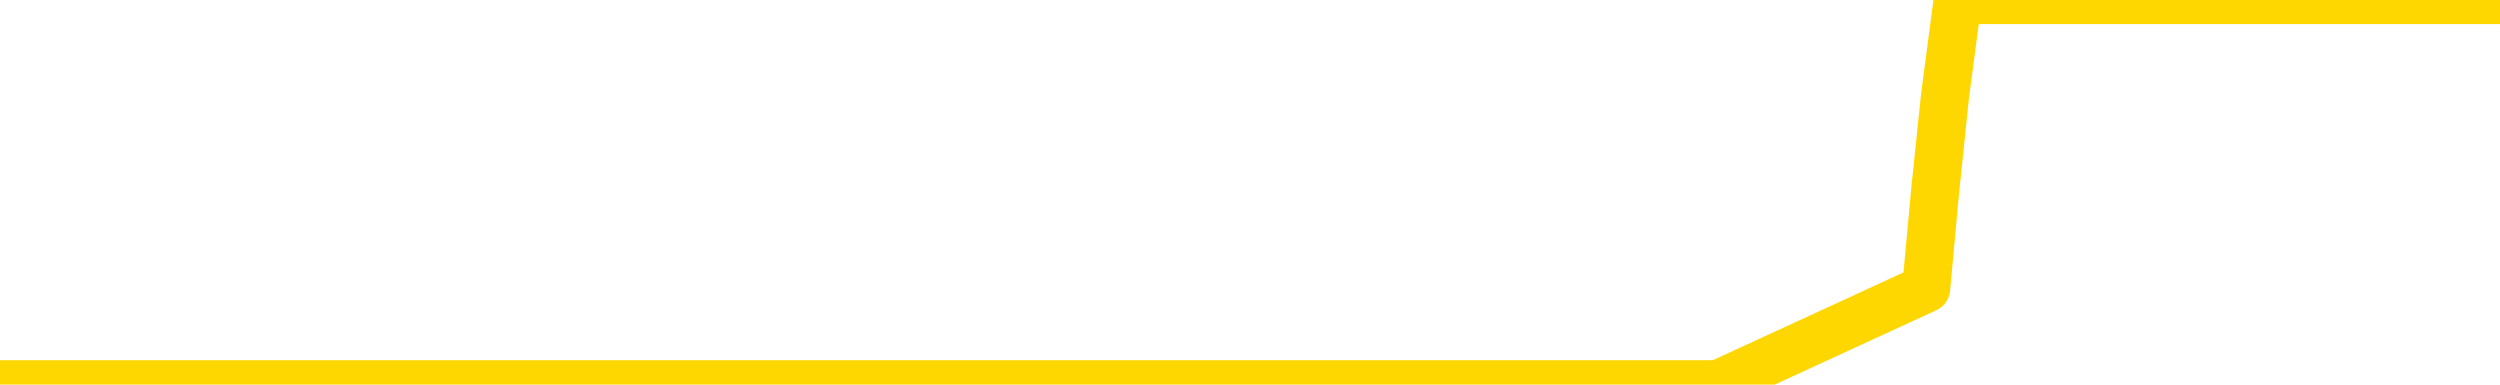 <svg xmlns="http://www.w3.org/2000/svg" version="1.1" viewBox="0 0 6500 1000">
	<path fill="none" stroke="gold" stroke-width="125" stroke-linecap="round" stroke-linejoin="round" d="M0 1015  L-1297946 1015 L-1297762 1015 L-1297272 1015 L-1296978 1015 L-1296667 1015 L-1296432 1015 L-1296379 1015 L-1296320 1015 L-1296166 1015 L-1296126 1015 L-1295993 1015 L-1295701 1015 L-1295160 1015 L-1294550 1015 L-1294502 1015 L-1293862 1015 L-1293829 1015 L-1293303 1015 L-1293170 1015 L-1292780 1015 L-1292452 1015 L-1292335 1015 L-1292124 1015 L-1291407 1015 L-1290837 1015 L-1290730 1015 L-1290555 1015 L-1290334 1015 L-1289932 1015 L-1289906 1015 L-1288978 1015 L-1288891 1015 L-1288809 1015 L-1288739 1015 L-1288441 1015 L-1288289 1015 L-1286399 1015 L-1286298 1015 L-1286036 1015 L-1285742 1015 L-1285601 1015 L-1285352 1015 L-1285317 1015 L-1285158 1015 L-1284695 1015 L-1284442 1015 L-1284229 1015 L-1283978 1015 L-1283629 1015 L-1282702 1015 L-1282608 1015 L-1282197 1015 L-1281027 1015 L-1279838 1015 L-1279745 1015 L-1279718 1015 L-1279452 1015 L-1279153 1015 L-1279024 1015 L-1278987 1015 L-1278172 1015 L-1277788 1015 L-1276728 1015 L-1276666 1015 L-1276401 1015 L-1275930 1015 L-1275737 1015 L-1275474 1015 L-1275137 1015 L-1275001 1015 L-1274546 1015 L-1273803 1015 L-1273785 1015 L-1273620 1015 L-1273552 1015 L-1273036 1015 L-1272007 1015 L-1271811 1015 L-1271322 1015 L-1270960 1015 L-1270552 1015 L-1270166 1015 L-1268462 1015 L-1268364 1015 L-1268293 1015 L-1268231 1015 L-1268047 1015 L-1267710 1015 L-1267070 1015 L-1266993 1015 L-1266932 1015 L-1266745 1015 L-1266665 1015 L-1266488 1015 L-1266469 1015 L-1266239 1015 L-1265851 1015 L-1264963 1015 L-1264923 1015 L-1264835 1015 L-1264808 1015 L-1263800 1015 L-1263650 1015 L-1263626 1015 L-1263493 1015 L-1263453 1015 L-1262195 1015 L-1262137 1015 L-1261597 1015 L-1261545 1015 L-1261498 1015 L-1261103 1015 L-1260963 1015 L-1260763 1015 L-1260617 1015 L-1260452 1015 L-1260176 1015 L-1259817 1015 L-1259264 1015 L-1258619 1015 L-1258361 1015 L-1258207 1015 L-1257806 1015 L-1257766 1015 L-1257645 1015 L-1257583 1015 L-1257569 1015 L-1257476 1015 L-1257183 1015 L-1257031 1015 L-1256701 1015 L-1256623 1015 L-1256547 1015 L-1256320 1015 L-1256254 1015 L-1256026 1015 L-1255974 1015 L-1255809 1015 L-1254803 1015 L-1254620 1015 L-1254069 1015 L-1253676 1015 L-1253278 1015 L-1252428 1015 L-1252350 1015 L-1251771 1015 L-1251330 1015 L-1251089 1015 L-1250931 1015 L-1250531 1015 L-1250510 1015 L-1250065 1015 L-1249660 1015 L-1249524 1015 L-1249349 1015 L-1249212 1015 L-1248962 1015 L-1247962 1015 L-1247880 1015 L-1247745 1015 L-1247706 1015 L-1246816 1015 L-1246600 1015 L-1246157 1015 L-1246040 1015 L-1245983 1015 L-1245307 1015 L-1245206 1015 L-1245178 1015 L-1243836 1015 L-1243430 1015 L-1243391 1015 L-1242462 1015 L-1242364 1015 L-1242231 1015 L-1241827 1015 L-1241801 1015 L-1241708 1015 L-1241492 1015 L-1241080 1015 L-1239927 1015 L-1239635 1015 L-1239607 1015 L-1238998 1015 L-1238748 1015 L-1238729 1015 L-1237799 1015 L-1237748 1015 L-1237625 1015 L-1237608 1015 L-1237452 1015 L-1237277 1015 L-1237140 1015 L-1237084 1015 L-1236976 1015 L-1236891 1015 L-1236657 1015 L-1236582 1015 L-1236274 1015 L-1236156 1015 L-1235986 1015 L-1235895 1015 L-1235792 1015 L-1235769 1015 L-1235692 1015 L-1235594 1015 L-1235227 1015 L-1235123 1015 L-1234619 1015 L-1234167 1015 L-1234129 1015 L-1234105 1015 L-1234064 1015 L-1233936 1015 L-1233835 1015 L-1233393 1015 L-1233111 1015 L-1232519 1015 L-1232388 1015 L-1232114 1015 L-1231961 1015 L-1231808 1014 L-1231723 1014 L-1231645 1014 L-1231459 1014 L-1231409 1014 L-1231381 1014 L-1231302 1014 L-1231278 1014 L-1230995 1014 L-1230391 1014 L-1229396 1014 L-1229098 1014 L-1228364 1014 L-1228119 1014 L-1228030 1014 L-1227452 1014 L-1226754 1014 L-1226002 1014 L-1225683 1014 L-1225300 1014 L-1225223 1014 L-1224589 1014 L-1224403 1014 L-1224315 1014 L-1224186 1014 L-1223873 1014 L-1223824 1014 L-1223682 1014 L-1223660 1014 L-1222692 1014 L-1222147 1014 L-1221669 1014 L-1221608 1014 L-1221284 1014 L-1221263 1014 L-1221200 1014 L-1220990 1014 L-1220913 1014 L-1220859 1014 L-1220836 1014 L-1220797 1014 L-1220781 1014 L-1220024 1014 L-1220007 1014 L-1219208 1014 L-1219055 1014 L-1218150 1014 L-1217644 1014 L-1217415 1014 L-1217373 1014 L-1217258 1014 L-1217082 1014 L-1216327 1014 L-1216192 1014 L-1216028 1014 L-1215710 1014 L-1215534 1014 L-1214512 1014 L-1214489 1014 L-1214238 1014 L-1214025 1014 L-1213391 1014 L-1213153 1014 L-1213120 1014 L-1212942 1014 L-1212862 1014 L-1212772 1014 L-1212708 1014 L-1212267 1014 L-1212244 1014 L-1211703 1014 L-1211447 1014 L-1210952 1014 L-1210075 1014 L-1210038 1014 L-1209986 1014 L-1209945 1014 L-1209827 1014 L-1209551 1014 L-1209344 1014 L-1209147 1014 L-1209123 1014 L-1209073 1014 L-1209034 1014 L-1208956 1014 L-1208359 1014 L-1208298 1014 L-1208195 1014 L-1208041 1014 L-1207409 1014 L-1206728 1014 L-1206425 1014 L-1206079 1014 L-1205881 1014 L-1205833 1014 L-1205512 1014 L-1204885 1014 L-1204738 1014 L-1204702 1014 L-1204644 1014 L-1204567 1014 L-1204326 1014 L-1204238 1014 L-1204144 1014 L-1203850 1014 L-1203716 1014 L-1203655 1014 L-1203618 1014 L-1203346 1014 L-1202340 1014 L-1202165 1014 L-1202114 1014 L-1201821 1014 L-1201629 1014 L-1201296 1014 L-1200789 1014 L-1200227 1014 L-1200212 1014 L-1200196 1014 L-1200095 1014 L-1199981 1014 L-1199941 1014 L-1199904 1014 L-1199838 1014 L-1199810 1014 L-1199671 1014 L-1199378 1014 L-1199328 1014 L-1199223 1014 L-1198959 1014 L-1198494 1014 L-1198349 1014 L-1198295 1014 L-1198237 1014 L-1198047 1014 L-1197681 1014 L-1197467 1014 L-1197272 1014 L-1197214 1014 L-1197155 1014 L-1197001 1014 L-1196732 1014 L-1196302 1014 L-1196286 1014 L-1196209 1014 L-1196145 1014 L-1196016 1014 L-1195992 1014 L-1195708 1014 L-1195660 1014 L-1195606 1014 L-1195143 1014 L-1195105 1014 L-1195064 1014 L-1194874 1014 L-1194393 1014 L-1193906 1014 L-1193890 1014 L-1193852 1014 L-1193595 1014 L-1193518 1014 L-1193288 1014 L-1193272 1014 L-1192978 1014 L-1192535 1014 L-1192088 1014 L-1191584 1014 L-1191430 1014 L-1191143 1014 L-1191103 1014 L-1190772 1014 L-1190550 1014 L-1190033 1014 L-1189957 1014 L-1189710 1014 L-1189515 1014 L-1189455 1014 L-1188679 1014 L-1188605 1014 L-1188374 1014 L-1188358 1014 L-1188296 1014 L-1188100 1014 L-1187636 1014 L-1187613 1014 L-1187483 1014 L-1186182 1014 L-1186166 1014 L-1186088 1014 L-1185995 1014 L-1185778 1014 L-1185625 1014 L-1185447 1014 L-1185393 1014 L-1185106 1014 L-1185066 1014 L-1184697 1014 L-1184257 1014 L-1184074 1014 L-1183752 1014 L-1183457 1014 L-1183011 1014 L-1182940 1014 L-1182477 1014 L-1182039 1014 L-1181857 1014 L-1180403 1014 L-1180271 1014 L-1179814 1014 L-1179588 1014 L-1179202 1014 L-1178685 1014 L-1177731 1014 L-1176937 1013 L-1176262 1013 L-1175837 1013 L-1175526 1013 L-1175296 1013 L-1174612 1013 L-1174599 1013 L-1174389 1013 L-1174367 1013 L-1174193 1013 L-1173243 1013 L-1172975 1013 L-1172160 1013 L-1171849 1013 L-1171812 1013 L-1171754 1013 L-1171138 1013 L-1170500 1013 L-1168874 1013 L-1168200 1013 L-1167558 1013 L-1167480 1013 L-1167424 1013 L-1167388 1013 L-1167360 1013 L-1167248 1013 L-1167230 1013 L-1167207 1013 L-1167054 1013 L-1167000 1013 L-1166922 1013 L-1166803 1013 L-1166705 1013 L-1166588 1013 L-1166318 1013 L-1166049 1013 L-1166031 1013 L-1165831 1013 L-1165685 1013 L-1165458 1013 L-1165324 1013 L-1165015 1013 L-1164955 1013 L-1164602 1013 L-1164253 1013 L-1164152 1013 L-1164088 1013 L-1164028 1013 L-1163644 1013 L-1163263 1013 L-1163159 1013 L-1162898 1013 L-1162627 1013 L-1162468 1013 L-1162435 1013 L-1162374 1013 L-1162232 1013 L-1162048 1013 L-1162004 1013 L-1161716 1013 L-1161700 1013 L-1161466 1013 L-1161405 1013 L-1161367 1013 L-1160787 1013 L-1160654 1013 L-1160630 1013 L-1160612 1013 L-1160595 1013 L-1160578 1013 L-1160554 1013 L-1160538 1013 L-1160517 1013 L-1160500 1013 L-1160477 1013 L-1160460 1013 L-1160438 1013 L-1160422 1013 L-1160373 1013 L-1160301 1013 L-1160266 1013 L-1160242 1013 L-1160206 1013 L-1160165 1013 L-1160128 1013 L-1160112 1013 L-1160088 1013 L-1160051 1013 L-1160034 1013 L-1160011 1013 L-1159993 1013 L-1159975 1013 L-1159959 1013 L-1159930 1013 L-1159904 1013 L-1159858 1013 L-1159842 1013 L-1159800 1013 L-1159752 1013 L-1159681 1013 L-1159666 1013 L-1159650 1013 L-1159588 1013 L-1159548 1013 L-1159509 1012 L-1159343 1012 L-1159278 1012 L-1159262 1012 L-1159218 1012 L-1159159 1012 L-1158947 1012 L-1158913 1012 L-1158871 1012 L-1158793 1012 L-1158256 1012 L-1158177 1012 L-1158073 1012 L-1157984 1012 L-1157808 1012 L-1157458 1012 L-1157302 1012 L-1156864 1012 L-1156707 1012 L-1156577 1012 L-1155874 1012 L-1155672 1012 L-1154712 1012 L-1154229 1012 L-1154130 1012 L-1154038 1012 L-1153793 1012 L-1153720 1012 L-1153277 1012 L-1153181 1012 L-1153166 1012 L-1153150 1012 L-1153125 1012 L-1152659 1012 L-1152442 1012 L-1152303 1012 L-1152009 1012 L-1151920 1012 L-1151879 1012 L-1151849 1012 L-1151677 1012 L-1151618 1012 L-1151541 1012 L-1151461 1012 L-1151391 1012 L-1151082 1012 L-1150997 1012 L-1150783 1012 L-1150748 1012 L-1150064 1012 L-1149966 1012 L-1149760 1012 L-1149714 1012 L-1149436 1012 L-1149373 1012 L-1149356 1012 L-1149278 1012 L-1148970 1012 L-1148946 1012 L-1148892 1012 L-1148869 1012 L-1148747 1012 L-1148611 1012 L-1148367 1012 L-1148241 1012 L-1147594 1012 L-1147578 1012 L-1147554 1012 L-1147373 1012 L-1147297 1012 L-1147205 1012 L-1146778 1012 L-1146362 1012 L-1145969 1012 L-1145890 1012 L-1145871 1012 L-1145508 1012 L-1145271 1012 L-1145043 1012 L-1144730 1012 L-1144652 1012 L-1144571 1012 L-1144393 1012 L-1144378 1012 L-1144112 1012 L-1144032 1012 L-1143802 1012 L-1143576 1012 L-1143260 1012 L-1143085 1012 L-1142724 1012 L-1142332 1012 L-1142263 1012 L-1142199 1012 L-1142059 1012 L-1142007 1012 L-1141905 1012 L-1141404 1012 L-1141206 1012 L-1140960 1012 L-1140774 1012 L-1140475 1012 L-1140398 1012 L-1140232 1012 L-1139348 1012 L-1139319 1012 L-1139196 1012 L-1138618 1012 L-1138540 1012 L-1137826 1012 L-1137514 1012 L-1137301 1012 L-1137285 1012 L-1136898 1012 L-1136373 1012 L-1135927 1012 L-1135597 1012 L-1135445 1012 L-1135119 1012 L-1134940 1012 L-1134859 1012 L-1134652 1012 L-1134477 1012 L-1133548 1012 L-1132659 1012 L-1132620 1012 L-1132392 1012 L-1132012 1012 L-1131225 1012 L-1130991 1012 L-1130915 1012 L-1130557 1012 L-1129986 1012 L-1129719 1012 L-1129332 1012 L-1129228 1012 L-1129058 1012 L-1128440 1012 L-1128229 1012 L-1127921 1012 L-1127868 1012 L-1127740 1012 L-1127687 1012 L-1127568 1012 L-1127232 1012 L-1126272 1012 L-1126141 1012 L-1125939 1012 L-1125308 1012 L-1124997 1012 L-1124583 1012 L-1124555 1012 L-1124410 1012 L-1123990 1012 L-1122657 1012 L-1122610 1012 L-1122482 1012 L-1122465 1012 L-1121887 1012 L-1121682 1012 L-1121652 1012 L-1121611 1012 L-1121554 1012 L-1121516 1012 L-1121438 1012 L-1121295 1012 L-1120841 1012 L-1120722 1012 L-1120437 1012 L-1120064 1012 L-1119968 1012 L-1119641 1012 L-1119287 1012 L-1119117 1012 L-1119070 1012 L-1118961 1012 L-1118872 1012 L-1118844 1012 L-1118767 1012 L-1118464 1012 L-1118430 1012 L-1118358 1012 L-1117991 1012 L-1117655 1012 L-1117574 1012 L-1117354 1012 L-1117183 1012 L-1117155 1012 L-1116658 1012 L-1116109 1012 L-1115228 1012 L-1115130 1012 L-1115053 1012 L-1114779 1012 L-1114531 1012 L-1114457 1012 L-1114396 1012 L-1114277 1012 L-1114234 1012 L-1114125 1012 L-1114048 1012 L-1113347 1012 L-1113102 1012 L-1113062 1011 L-1112906 1011 L-1112306 1011 L-1112079 1011 L-1111987 1011 L-1111512 1011 L-1110915 1011 L-1110395 1011 L-1110374 1011 L-1110229 1011 L-1109909 1011 L-1109367 1011 L-1109135 1011 L-1108964 1011 L-1108478 1011 L-1108250 1011 L-1108165 1011 L-1107819 1011 L-1107493 1011 L-1106970 1011 L-1106643 1011 L-1106042 1011 L-1105845 1011 L-1105793 1011 L-1105752 1011 L-1105471 1011 L-1104786 1011 L-1104476 1011 L-1104451 1011 L-1104260 1011 L-1104037 1011 L-1103951 1011 L-1103288 1011 L-1103263 1011 L-1103042 1011 L-1102712 1011 L-1102360 1011 L-1102155 1011 L-1101922 1011 L-1101664 1011 L-1101475 1011 L-1101428 1011 L-1101201 1011 L-1101166 1011 L-1101010 1011 L-1100795 1011 L-1100622 1011 L-1100531 1011 L-1100253 1011 L-1100010 1011 L-1099694 1011 L-1099268 1011 L-1099231 1011 L-1098747 1011 L-1098514 1011 L-1098302 1011 L-1098076 1011 L-1097526 1011 L-1097279 1011 L-1096445 1011 L-1096389 1011 L-1096367 1011 L-1096210 1011 L-1095748 1011 L-1095707 1011 L-1095367 1011 L-1095234 1011 L-1095011 1011 L-1094439 1011 L-1093967 1011 L-1093773 1011 L-1093580 1011 L-1093390 1011 L-1093289 1011 L-1092920 1011 L-1092874 1011 L-1092793 1011 L-1091499 1011 L-1091451 1011 L-1091183 1011 L-1091037 1011 L-1090486 1011 L-1090370 1011 L-1090288 1011 L-1089929 1011 L-1089705 1011 L-1089424 1011 L-1089095 1011 L-1088587 1011 L-1088474 1011 L-1088395 1011 L-1088231 1011 L-1087937 1011 L-1087468 1011 L-1087271 1011 L-1087221 1011 L-1086571 1011 L-1086449 1011 L-1085995 1011 L-1085959 1011 L-1085491 1011 L-1085380 1011 L-1085364 1011 L-1085148 1011 L-1084967 1011 L-1084436 1011 L-1083406 1011 L-1083206 1011 L-1082748 1011 L-1081800 1011 L-1081701 1011 L-1081347 1011 L-1081287 1011 L-1081272 1011 L-1081237 1011 L-1080867 1011 L-1080747 1011 L-1080505 1011 L-1080342 1011 L-1080154 1011 L-1080033 1011 L-1078963 1011 L-1078105 1011 L-1077892 1011 L-1077795 1011 L-1077621 1011 L-1077288 1011 L-1077216 1011 L-1077158 1011 L-1076983 1011 L-1076594 1011 L-1076359 1011 L-1076248 1011 L-1076131 1011 L-1075150 1011 L-1075124 1011 L-1074530 1011 L-1074497 1011 L-1074349 1011 L-1074064 1011 L-1073153 1011 L-1072206 1011 L-1072053 1011 L-1071951 1011 L-1071819 1011 L-1071676 1011 L-1071650 1011 L-1071536 1011 L-1071317 1011 L-1070636 1011 L-1070506 1011 L-1070203 1011 L-1069963 1011 L-1069631 1011 L-1068992 1011 L-1068650 1011 L-1068588 1011 L-1068432 1011 L-1067510 1011 L-1067040 1011 L-1066997 1011 L-1066984 1011 L-1066942 1011 L-1066920 1011 L-1066893 1011 L-1066750 1011 L-1066327 1011 L-1065992 1011 L-1065801 1011 L-1065372 1011 L-1065184 1011 L-1064795 1011 L-1064261 1011 L-1063888 1011 L-1063867 1011 L-1063617 1011 L-1063499 1011 L-1063423 1011 L-1063287 1011 L-1063247 1011 L-1063168 1011 L-1062773 1011 L-1062277 1011 L-1062165 1011 L-1061992 1011 L-1061684 1011 L-1061237 1011 L-1060914 1011 L-1060771 1011 L-1060344 1011 L-1060191 1011 L-1060136 1011 L-1059322 1011 L-1059302 1011 L-1058930 1011 L-1058873 1011 L-1057744 1011 L-1057677 1011 L-1057118 1011 L-1056923 1011 L-1056787 1011 L-1056554 1011 L-1056207 1011 L-1056172 1011 L-1056137 1011 L-1056069 1011 L-1055720 1011 L-1055548 1011 L-1055063 1011 L-1055046 1011 L-1054721 1011 L-1054564 1011 L-1053423 1011 L-1053398 1011 L-1053206 1011 L-1053013 1011 L-1052763 1011 L-1052745 1011 L-1051725 1011 L-1051428 1011 L-1051352 1011 L-1051216 1011 L-1051040 1011 L-1050463 1011 L-1050248 1011 L-1050184 1011 L-1050053 1010 L-1050017 1010 L-1049493 1010 L-1049355 1012 L-1049341 1012 L-1049318 1012 L-1049298 1012 L-1049071 1010 L-1048295 1010 L-1048253 1010 L-1047886 1010 L-1047807 1010 L-1047755 1010 L-1047082 1010 L-1046340 1010 L-1045915 1010 L-1045467 1010 L-1044405 1010 L-1044094 1010 L-1043684 1010 L-1043612 1010 L-1043087 1010 L-1042993 1010 L-1042975 1010 L-1042530 1010 L-1042345 1010 L-1041565 1010 L-1040892 1010 L-1040480 1010 L-1040248 1010 L-1040108 1010 L-1040026 1010 L-1040006 1010 L-1039930 1010 L-1039801 1010 L-1039485 1010 L-1039260 1010 L-1038935 1010 L-1038873 1010 L-1038503 1010 L-1038470 1010 L-1038261 1010 L-1037594 1010 L-1037516 1010 L-1037359 1010 L-1037248 1010 L-1036921 1010 L-1036767 1010 L-1036426 1010 L-1036369 1010 L-1036030 1010 L-1035827 1010 L-1035774 1010 L-1034397 1010 L-1034268 1010 L-1033834 1010 L-1033514 1010 L-1032686 1010 L-1032563 1010 L-1031832 1010 L-1031676 1010 L-1031635 1010 L-1031582 1010 L-1031558 1010 L-1031444 1010 L-1031148 1010 L-1030858 1010 L-1030804 1010 L-1030683 1010 L-1030653 1010 L-1030553 1010 L-1030109 1010 L-1029958 1010 L-1029122 1010 L-1028580 1010 L-1028245 1010 L-1028230 1010 L-1028154 1010 L-1028038 1010 L-1027843 1010 L-1027579 1010 L-1026745 1010 L-1026648 1010 L-1026127 1010 L-1026085 1010 L-1025986 1010 L-1025158 1010 L-1025023 1010 L-1024684 1010 L-1024130 1010 L-1023750 1010 L-1023587 1010 L-1023277 1010 L-1022465 1010 L-1022159 1010 L-1021890 1010 L-1021568 1010 L-1021248 1010 L-1020972 1010 L-1020143 1010 L-1020048 1010 L-1019956 1010 L-1019851 1010 L-1019465 1010 L-1018985 1010 L-1018968 1010 L-1018850 1010 L-1018482 1010 L-1018387 1010 L-1017553 1010 L-1017476 1010 L-1017176 1010 L-1017086 1010 L-1016678 1010 L-1016568 1010 L-1015869 1010 L-1015396 1010 L-1015336 1010 L-1015117 1010 L-1014843 1010 L-1014730 1010 L-1013703 1010 L-1013316 1010 L-1013296 1010 L-1012963 1010 L-1012719 1010 L-1012285 1010 L-1012175 1010 L-1012058 1010 L-1011606 1010 L-1011015 1010 L-1010679 1010 L-1008786 1010 L-1008672 1010 L-1008461 1010 L-1007142 1010 L-1007036 1009 L-1006970 1008 L-1006934 1007 L-1006872 1007 L-1006372 1008 L-1005697 1009 L-1005675 1010 L-1005405 1010 L-1004437 1010 L-1003748 1010 L-1003586 1010 L-1003045 1010 L-1002955 1010 L-1001936 1010 L-1000988 1010 L-1000622 1010 L-1000520 1010 L-999931 1010 L-999872 1010 L-999771 1010 L-999331 1010 L-999224 1010 L-998782 1010 L-997782 1010 L-997526 1010 L-997423 1010 L-997293 1010 L-996926 1010 L-996345 1010 L-996314 1010 L-995999 1010 L-994016 1010 L-993900 1010 L-993832 1010 L-993474 1010 L-991855 1010 L-991678 1010 L-991533 1010 L-990711 1010 L-990658 1010 L-990604 1010 L-990169 1010 L-989189 1010 L-989115 1010 L-988030 1010 L-987817 1010 L-987101 1010 L-986713 1010 L-986494 1010 L-986175 1010 L-985681 1010 L-985553 1010 L-985324 1010 L-985092 1010 L-985033 1010 L-984743 1010 L-984471 1010 L-983441 1010 L-981776 1010 L-981357 1010 L-981220 1010 L-981063 1010 L-980758 1010 L-980530 1010 L-980372 1010 L-980212 1010 L-980043 1010 L-979996 1010 L-979943 1010 L-979921 1010 L-979535 1010 L-979285 1010 L-979014 1010 L-978854 1010 L-978764 1010 L-977105 1010 L-976940 1010 L-976560 1010 L-976100 1010 L-975491 1010 L-974398 1010 L-973966 1010 L-973935 1010 L-973873 1010 L-973855 1010 L-972151 1010 L-972109 1010 L-971643 1010 L-971456 1010 L-971424 1010 L-970829 1010 L-970779 1009 L-970456 1009 L-970406 1009 L-970195 1009 L-970177 1009 L-969911 1009 L-969858 1009 L-969389 1009 L-968879 1009 L-968800 1009 L-968506 1009 L-968489 1009 L-968451 1009 L-968380 1009 L-968223 1009 L-967276 1009 L-967220 1009 L-966699 1009 L-966507 1009 L-966406 1009 L-966180 1009 L-965670 1009 L-965282 1010 L-965212 1010 L-964864 1010 L-964507 1010 L-963378 1009 L-963327 1009 L-963101 1009 L-963067 1009 L-962942 1009 L-962843 1009 L-962579 1009 L-961838 1009 L-961260 1009 L-960966 1009 L-960260 1009 L-960082 1009 L-960058 1009 L-959423 1009 L-959111 1009 L-958715 1009 L-958685 1009 L-958664 1009 L-958510 1009 L-957825 1009 L-957809 1009 L-957469 1009 L-957196 1009 L-957159 1009 L-957103 1009 L-957081 1009 L-957009 1009 L-956677 1009 L-956571 1009 L-956542 1009 L-956344 1009 L-956191 1009 L-955323 1009 L-954761 1009 L-954745 1009 L-954643 1009 L-954541 1009 L-954395 1009 L-954316 1009 L-954279 1009 L-954223 1009 L-954150 1009 L-954005 1009 L-953523 1009 L-953119 1009 L-952252 1009 L-952232 1009 L-951975 1009 L-951898 1009 L-951869 1009 L-951858 1009 L-951841 1009 L-951548 1009 L-951509 1009 L-951437 1009 L-951363 1009 L-951158 1009 L-950999 1009 L-950697 1009 L-950620 1009 L-950603 1009 L-950386 1009 L-950155 1009 L-950045 1009 L-949675 1009 L-949517 1009 L-949286 1009 L-949117 1009 L-948972 1009 L-948840 1009 L-947564 1009 L-947161 1009 L-947100 1009 L-946983 1009 L-946558 1009 L-946543 1009 L-946481 1009 L-946207 1009 L-946095 1009 L-945813 1009 L-945535 1009 L-945110 1009 L-945088 1009 L-945010 1009 L-944884 1009 L-944298 1009 L-943906 1009 L-943571 1009 L-942982 1009 L-942879 1009 L-942709 1009 L-942573 1009 L-941745 1009 L-940560 1009 L-940524 1009 L-940468 1009 L-940248 1009 L-940043 1009 L-939888 1009 L-939631 1009 L-939555 1009 L-939012 1009 L-938976 1009 L-938727 1009 L-938340 1009 L-937514 1009 L-937156 1009 L-936845 1009 L-936587 1009 L-936364 1009 L-935957 1009 L-935841 1009 L-935657 1009 L-935604 1009 L-935416 1009 L-935245 1009 L-935216 1009 L-934936 1009 L-934625 1009 L-934487 1009 L-934178 1009 L-933984 1009 L-933968 1009 L-933249 1009 L-933115 1009 L-932818 1009 L-932727 1009 L-932127 1009 L-932088 1009 L-932010 1009 L-931389 1009 L-931238 1009 L-931197 1009 L-930887 1009 L-930695 1009 L-930502 1009 L-930446 1009 L-930138 1009 L-930085 1009 L-930031 1009 L-930005 1009 L-929880 1009 L-929070 1009 L-928993 1009 L-928452 1009 L-928184 1009 L-927524 1009 L-926617 1009 L-926375 1009 L-925843 1009 L-925626 1009 L-924518 1009 L-924468 1009 L-923693 1009 L-923145 1009 L-923034 1009 L-922881 1009 L-922826 1009 L-922660 1009 L-922283 1009 L-921836 1009 L-921781 1009 L-921626 1009 L-920946 1009 L-920726 1009 L-920208 1009 L-919359 1009 L-919343 1009 L-917552 1009 L-916998 1009 L-916881 1009 L-915875 1009 L-915838 1009 L-915606 1009 L-915513 1009 L-915473 1009 L-915141 1009 L-914789 1009 L-914524 1009 L-914237 1009 L-913927 1009 L-913673 1009 L-913579 1009 L-913089 1009 L-912882 1009 L-912316 1009 L-912202 1009 L-911850 1009 L-911799 1009 L-911759 1009 L-911155 1009 L-910422 1009 L-909840 1009 L-909605 1009 L-909065 1009 L-908912 1009 L-908410 1009 L-908201 1009 L-908178 1009 L-908119 1009 L-907156 1009 L-906979 1009 L-906537 1009 L-906512 1009 L-906357 1009 L-906276 1009 L-906125 1009 L-905479 1009 L-905429 1009 L-904309 1009 L-903325 1009 L-903263 1009 L-902543 1009 L-901678 1009 L-901299 1009 L-901080 1009 L-900321 1008 L-900269 1008 L-899959 1008 L-899108 1008 L-898915 1008 L-898738 1008 L-898514 1008 L-898387 1008 L-898195 1008 L-897963 1008 L-897793 1008 L-897506 1008 L-897227 1008 L-897144 1008 L-896973 1008 L-896957 1008 L-896803 1008 L-896764 1008 L-895988 1008 L-895912 1008 L-895680 1008 L-895253 1008 L-894907 1008 L-894324 1008 L-894055 1008 L-893796 1008 L-893667 1008 L-893651 1008 L-893537 1008 L-893513 1008 L-893279 1008 L-893243 1008 L-891927 1008 L-891871 1008 L-891192 1008 L-890620 1008 L-890494 1008 L-890341 1008 L-890264 1008 L-889952 1008 L-889679 1008 L-889590 1008 L-889488 1008 L-888560 1008 L-888484 1008 L-888120 1008 L-888096 1008 L-888059 1008 L-887284 1008 L-887192 1008 L-887052 1008 L-886650 1008 L-886388 1008 L-886145 1008 L-885931 1008 L-885850 1008 L-885774 1008 L-885697 1008 L-885511 1008 L-885444 1008 L-885195 1008 L-885140 1008 L-885002 1008 L-884922 1008 L-884809 1008 L-884586 1008 L-884422 1008 L-884381 1008 L-884211 1008 L-883840 1008 L-883826 1008 L-883710 1008 L-882988 1008 L-882952 1008 L-882819 1008 L-882472 1008 L-882060 1008 L-882024 1008 L-881946 1008 L-881907 1008 L-881543 1008 L-881339 1008 L-881324 1008 L-880978 1008 L-880630 1008 L-880304 1008 L-880202 1008 L-880049 1008 L-879855 1008 L-879624 1008 L-879531 1008 L-879375 1008 L-879298 1008 L-879258 1008 L-879144 1008 L-879121 1008 L-878870 1008 L-878731 1008 L-878153 1008 L-877325 1008 L-876837 1008 L-876716 1008 L-876677 1008 L-876665 1008 L-876513 1008 L-876412 1008 L-876179 1008 L-875788 1008 L-875484 1008 L-875468 1008 L-875298 1008 L-875059 1008 L-874463 1008 L-873859 1008 L-873819 1008 L-873779 1008 L-873626 1008 L-873573 1008 L-873510 1008 L-873442 1008 L-873387 1008 L-873362 1008 L-873315 1008 L-873221 1008 L-873084 1008 L-872930 1008 L-872798 1008 L-872757 1008 L-872722 1008 L-872660 1008 L-872387 1008 L-872072 1008 L-872031 1008 L-871946 1008 L-871769 1008 L-871531 1008 L-871174 1008 L-871144 1008 L-870575 1008 L-870452 1008 L-870216 1008 L-870193 1008 L-869912 1008 L-869626 1008 L-869371 1008 L-868799 1008 L-868502 1008 L-868426 1008 L-867727 1008 L-867649 1008 L-867614 1008 L-867588 1008 L-867536 1008 L-867343 1008 L-867202 1008 L-867166 1008 L-867126 1008 L-866531 1008 L-866298 1008 L-866015 1008 L-865960 1008 L-865887 1008 L-865808 1008 L-865572 1008 L-865328 1008 L-865193 1008 L-865086 1008 L-865007 1008 L-864620 1008 L-864493 1008 L-864340 1008 L-864302 1008 L-864156 1008 L-863935 1008 L-863761 1008 L-863692 1008 L-862871 1008 L-862854 1008 L-862560 1008 L-861772 1008 L-861462 1008 L-861316 1008 L-861088 1008 L-860887 1008 L-859950 1008 L-859913 1008 L-859891 1008 L-859850 1008 L-859581 1008 L-858985 1008 L-858921 1008 L-858886 1008 L-858869 1008 L-858174 1008 L-857972 1008 L-857940 1008 L-857607 1008 L-857499 1008 L-856875 1008 L-856370 1008 L-856333 1008 L-855891 1008 L-855795 1008 L-855636 1008 L-855323 1008 L-855310 1008 L-854870 1008 L-854388 1008 L-854259 1008 L-853939 1008 L-853871 1008 L-853567 1008 L-853391 1008 L-853197 1008 L-852954 1008 L-852757 1008 L-852731 1008 L-852153 1008 L-852083 1008 L-851674 1008 L-851619 1008 L-851573 1008 L-851209 1008 L-851063 1008 L-850857 1008 L-850761 1008 L-850606 1008 L-850544 1008 L-850397 1008 L-850296 1008 L-849739 1008 L-849717 1008 L-849545 1008 L-849003 1008 L-848942 1008 L-848888 1008 L-848860 1008 L-848788 1008 L-848772 1008 L-848709 1008 L-848672 1008 L-848518 1008 L-848192 1008 L-847626 1008 L-847611 1008 L-847549 1008 L-847448 1008 L-847401 1008 L-847159 1008 L-846737 1008 L-846582 1008 L-844840 1008 L-844299 1008 L-843355 1008 L-842946 1008 L-842405 1008 L-842208 1008 L-842040 1008 L-841744 1008 L-841629 1008 L-841614 1008 L-841459 1008 L-841319 1008 L-841243 1008 L-841111 1008 L-840763 1008 L-840392 1008 L-839794 1008 L-839619 1008 L-839462 1008 L-839194 1008 L-839042 1008 L-838751 1008 L-838727 1008 L-838644 1008 L-838417 1008 L-837717 1008 L-837590 1008 L-837159 1008 L-837065 1008 L-835860 1008 L-835811 1008 L-835518 1008 L-835114 1008 L-834838 1008 L-834819 1008 L-834701 1008 L-834625 1008 L-834444 1008 L-833964 1008 L-833512 1008 L-833102 1008 L-833072 1008 L-832653 1008 L-832539 1008 L-832421 1008 L-832406 1008 L-832212 1008 L-832190 1008 L-831958 1008 L-831515 1007 L-831195 1007 L-830731 1007 L-830565 1007 L-830410 1007 L-830254 1007 L-829801 1007 L-829482 1007 L-829427 1007 L-829056 1007 L-829018 1007 L-828692 1007 L-828575 1007 L-828476 1007 L-828150 1007 L-827763 1007 L-827502 1007 L-827144 1007 L-826888 1007 L-824717 1007 L-824668 1007 L-824646 1007 L-824234 1007 L-824172 1007 L-824102 1007 L-823871 1007 L-823561 1007 L-823257 1007 L-823213 1007 L-822905 1007 L-822772 1007 L-822556 1007 L-821844 1007 L-821688 1007 L-821550 1007 L-821401 1007 L-821380 1007 L-821186 1007 L-821161 1007 L-821069 1007 L-821048 1007 L-821031 1007 L-820931 1007 L-820002 1007 L-819544 1007 L-818452 1007 L-818030 1007 L-817626 1007 L-817587 1007 L-817334 1007 L-816559 1007 L-816543 1007 L-816519 1007 L-816326 1007 L-815589 1007 L-815320 1007 L-815280 1007 L-814881 1007 L-814856 1007 L-814066 1007 L-813386 1007 L-812015 1007 L-811745 1007 L-811697 1007 L-811159 1007 L-811126 1007 L-811024 1007 L-810701 1007 L-810621 1007 L-810352 1007 L-809440 1007 L-809301 1007 L-809052 1007 L-808507 1007 L-808085 1007 L-807892 1007 L-807876 1007 L-807738 1007 L-807644 1007 L-807517 1007 L-807257 1007 L-807232 1007 L-807141 1007 L-806831 1007 L-806771 1007 L-806654 1007 L-806304 1007 L-805493 1007 L-805262 1007 L-804433 1007 L-804201 1007 L-803984 1007 L-803466 1007 L-802828 1007 L-802411 1007 L-802089 1007 L-801608 1007 L-801183 1007 L-801122 1007 L-800773 1007 L-800732 1007 L-800719 1007 L-800619 1007 L-800574 1007 L-800088 1007 L-799287 1007 L-798953 1007 L-797871 1007 L-797391 1007 L-797368 1007 L-797228 1007 L-796673 1007 L-795976 1007 L-795667 1007 L-795445 1007 L-795340 1007 L-795238 1007 L-794567 1007 L-794473 1007 L-794451 1007 L-794373 1007 L-794195 1007 L-794023 1007 L-793843 1007 L-793829 1007 L-793753 1007 L-793589 1007 L-793074 1007 L-793058 1007 L-792918 1007 L-792555 1007 L-792531 1007 L-792400 1007 L-792376 1007 L-792013 1007 L-791488 1007 L-791394 1007 L-791178 1007 L-791085 1007 L-791060 1007 L-790596 1007 L-790519 1007 L-790117 1007 L-789667 1007 L-788415 1007 L-788376 1007 L-787945 1007 L-787912 1007 L-787193 1007 L-787017 1007 L-786881 1007 L-786574 1007 L-786519 1007 L-786495 1007 L-786478 1007 L-786303 1007 L-786114 1007 L-785606 1007 L-785233 1007 L-784894 1007 L-784856 1007 L-784137 1007 L-784043 1007 L-784004 1007 L-783463 1007 L-783440 1007 L-783037 1007 L-782611 1007 L-782340 1007 L-782161 1007 L-781915 1007 L-781892 1007 L-781835 1007 L-781218 1007 L-780716 1007 L-780329 1007 L-779710 1007 L-779493 1007 L-779338 1007 L-778046 1007 L-777947 1007 L-777504 1007 L-777173 1007 L-776873 1007 L-776630 1007 L-775895 1007 L-775316 1007 L-774487 1007 L-774386 1007 L-773829 1007 L-773691 1007 L-772049 1007 L-771988 1007 L-771894 1007 L-770927 1007 L-770750 1007 L-770463 1007 L-770245 1007 L-770167 1007 L-769895 1007 L-769780 1007 L-769627 1007 L-769317 1007 L-769238 1007 L-769147 1007 L-769070 1007 L-768954 1007 L-768775 1007 L-768683 1007 L-768644 1007 L-768141 1007 L-767923 1007 L-767793 1007 L-767638 1007 L-767584 1007 L-767459 1007 L-767074 1007 L-766566 1007 L-766493 1007 L-766013 1007 L-765936 1007 L-765836 1007 L-765602 1007 L-765138 1007 L-764908 1007 L-764891 1007 L-764659 1007 L-764504 1007 L-764443 1007 L-764250 1007 L-763979 1006 L-763228 1006 L-762274 1006 L-762238 1006 L-762013 1006 L-761574 1006 L-761293 1006 L-760945 1006 L-759875 1006 L-758948 1006 L-758817 1006 L-758770 1006 L-758701 1006 L-758546 1006 L-758469 1006 L-758295 1006 L-757860 1006 L-757656 1006 L-757596 1006 L-757013 1006 L-756859 1006 L-756744 1006 L-756703 1006 L-756534 1006 L-756397 1006 L-756186 1006 L-756108 1006 L-756085 1006 L-755876 1006 L-755466 1006 L-755442 1006 L-755219 1006 L-755073 1006 L-755039 1006 L-755025 1006 L-755003 1006 L-754769 1006 L-754584 1006 L-754367 1006 L-754341 1006 L-753652 1006 L-753549 1006 L-753513 1006 L-753492 1006 L-753298 1006 L-753245 1006 L-753128 1006 L-753047 1006 L-752936 1006 L-752621 1006 L-752162 1006 L-751907 1006 L-751673 1006 L-751543 1006 L-751190 1006 L-751131 1006 L-750978 1006 L-750406 1006 L-750320 1006 L-750166 1006 L-749870 1006 L-749500 1006 L-749197 1006 L-749121 1006 L-748716 1006 L-748548 1006 L-748404 1006 L-747864 1006 L-747803 1006 L-747787 1006 L-747621 1006 L-747415 1006 L-747341 1006 L-747248 1006 L-746838 1006 L-746822 1006 L-746799 1006 L-746606 1006 L-746529 1006 L-746358 1006 L-746296 1006 L-746281 1006 L-745766 1006 L-745545 1006 L-744926 1006 L-744672 1006 L-744478 1006 L-744439 1006 L-744366 1006 L-744300 1006 L-743650 1006 L-743611 1006 L-743437 1006 L-743371 1006 L-742697 1006 L-742308 1006 L-742046 1006 L-741809 1006 L-741731 1006 L-741715 1006 L-741513 1006 L-741143 1006 L-740917 1006 L-740282 1006 L-740261 1006 L-739874 1006 L-739781 1006 L-739723 1006 L-739447 1006 L-739137 1006 L-739060 1006 L-738209 1006 L-737866 1006 L-737429 1006 L-736995 1006 L-736500 1006 L-736351 1006 L-736082 1006 L-734844 1006 L-734788 1006 L-733024 1006 L-732833 1006 L-731823 1006 L-731672 1006 L-731297 1006 L-730976 1006 L-730370 1006 L-730301 1006 L-730124 1006 L-729295 1006 L-729156 1006 L-728770 1006 L-728585 1006 L-728542 1006 L-728422 1006 L-728212 1006 L-727764 1006 L-727416 1006 L-727284 1006 L-726875 1006 L-726525 1006 L-726240 1006 L-726046 1006 L-725891 1006 L-725728 1006 L-725659 1006 L-725559 1006 L-725326 1006 L-725210 1006 L-725156 1006 L-724614 1006 L-724150 1006 L-722968 1006 L-722835 1006 L-722810 1006 L-722757 1006 L-722090 1006 L-721055 1006 L-720861 1006 L-720682 1006 L-720530 1006 L-720489 1006 L-720474 1006 L-720413 1006 L-720088 1006 L-718927 1006 L-718734 1006 L-718556 1006 L-717442 1006 L-716583 1006 L-716476 1006 L-716003 1006 L-715810 1006 L-713488 1006 L-713411 1006 L-713290 1006 L-713255 1006 L-713218 1006 L-713123 1006 L-712908 1006 L-712326 1006 L-711940 1006 L-711167 1006 L-711089 1006 L-710392 1006 L-709851 1006 L-709810 1006 L-709680 1006 L-709215 1006 L-709177 1006 L-709042 1006 L-708674 1006 L-708644 1006 L-708494 1006 L-708094 1006 L-706270 1006 L-705463 1006 L-704744 1006 L-704727 1006 L-704414 1006 L-703852 1006 L-703351 1006 L-702832 1006 L-702810 1006 L-701066 1006 L-700897 1006 L-700702 1006 L-699808 1006 L-699289 1006 L-699079 1006 L-698821 1006 L-698112 1006 L-697161 1006 L-696503 1006 L-696464 1006 L-696177 1006 L-696095 1006 L-695999 1006 L-695867 1006 L-695790 1006 L-695055 1006 L-694718 1006 L-694668 1006 L-694413 1006 L-694126 1006 L-693701 1006 L-693120 1006 L-692862 1006 L-692710 1006 L-692463 1006 L-692424 1006 L-691627 1006 L-691589 1006 L-691412 1006 L-691003 1006 L-690775 1006 L-690698 1006 L-690567 1006 L-690451 1006 L-690103 1006 L-690039 1006 L-689887 1006 L-689146 1006 L-689035 1006 L-688865 1006 L-688826 1006 L-688531 1006 L-688129 1006 L-687953 1006 L-687859 1006 L-687549 1006 L-686748 1006 L-686289 1006 L-685769 1006 L-685281 1006 L-684585 1006 L-683539 1006 L-683270 1006 L-683216 1006 L-683055 1006 L-682804 1006 L-682558 1006 L-682479 1006 L-682265 1006 L-681953 1006 L-681489 1006 L-681475 1006 L-681178 1006 L-681165 1006 L-680174 1006 L-679501 1006 L-679167 1006 L-678550 1006 L-678413 1006 L-677775 1006 L-677644 1006 L-676693 1006 L-676594 1006 L-676034 1006 L-675626 1006 L-675197 1006 L-675106 1006 L-674272 1006 L-673908 1006 L-673869 1006 L-673737 1006 L-673560 1006 L-673343 1006 L-673289 1006 L-673132 1006 L-672879 1006 L-671779 1006 L-671702 1006 L-671482 1006 L-671351 1006 L-671315 1006 L-671122 1006 L-671022 1006 L-670539 1006 L-670254 1006 L-670094 1006 L-669999 1006 L-669728 1006 L-669458 1006 L-669442 1006 L-669303 1006 L-669165 1006 L-668838 1006 L-668529 1006 L-668489 1006 L-668413 1006 L-668297 1006 L-667447 1006 L-667120 1006 L-666789 1006 L-666656 1006 L-666440 1006 L-666424 1006 L-665744 1006 L-665650 1006 L-665627 1006 L-665611 1006 L-665573 1006 L-665161 1006 L-664892 1006 L-664852 1006 L-664483 1006 L-664273 1006 L-663190 1006 L-663174 1005 L-663146 1005 L-663125 1005 L-662748 1005 L-662493 1005 L-662245 1005 L-662106 1005 L-661974 1005 L-661642 1005 L-661549 1005 L-661488 1005 L-660930 1005 L-660869 1005 L-660713 1005 L-660519 1005 L-660327 1005 L-660311 1005 L-660272 1005 L-660234 1005 L-659963 1005 L-659840 1005 L-659807 1005 L-659708 1005 L-659552 1005 L-659411 1005 L-659127 1005 L-658802 1005 L-658106 1005 L-658083 1005 L-657573 1005 L-656727 1005 L-656364 1005 L-656210 1005 L-655606 1005 L-655436 1005 L-655375 1005 L-655320 1005 L-654264 1005 L-654246 1005 L-653340 1005 L-653319 1005 L-653152 1005 L-652909 1005 L-652859 1005 L-652805 1005 L-652667 1005 L-652628 1005 L-651699 1005 L-651644 1005 L-651522 1005 L-651451 1005 L-651335 1005 L-651156 1005 L-650174 1005 L-650035 1005 L-649917 1005 L-649622 1005 L-649375 1005 L-649338 1005 L-649284 1005 L-649262 1005 L-649129 1005 L-649050 1005 L-648912 1005 L-648289 1005 L-648123 1005 L-647659 1005 L-647482 1005 L-647466 1005 L-647405 1005 L-647289 1005 L-646806 1005 L-646111 1005 L-645738 1005 L-645569 1005 L-644603 1005 L-644448 1005 L-644270 1005 L-644177 1005 L-643922 1005 L-643751 1005 L-643104 1005 L-643093 1005 L-642513 1005 L-642375 1005 L-642320 1005 L-641585 1005 L-641546 1005 L-641469 1005 L-640827 1005 L-640052 1005 L-639960 1005 L-639911 1005 L-639896 1005 L-639859 1005 L-639843 1005 L-639780 1005 L-639764 1005 L-639744 1005 L-639589 1005 L-639550 1005 L-639534 1005 L-639495 1005 L-639356 1005 L-639279 1005 L-638915 1005 L-638567 1005 L-637793 1005 L-637191 1005 L-636995 1005 L-636764 1005 L-636627 1005 L-635989 1005 L-635699 1005 L-635678 1005 L-635218 1005 L-634985 1005 L-634930 1005 L-634891 1005 L-634388 1005 L-633838 1005 L-633050 1005 L-631927 1005 L-631033 1005 L-630945 1005 L-630646 1005 L-630574 1005 L-630458 1005 L-629281 1005 L-628933 1005 L-628911 1005 L-628391 1005 L-628245 1005 L-628136 1005 L-627927 1005 L-627772 1005 L-627750 1005 L-627556 1005 L-627479 1005 L-627335 1005 L-626534 1005 L-626388 1005 L-626108 1005 L-625931 1005 L-625621 1005 L-624810 1005 L-623881 1005 L-622290 1005 L-622046 1005 L-621405 1005 L-621210 1005 L-621132 1005 L-620614 1005 L-620382 1005 L-620359 1005 L-620227 1005 L-619888 1005 L-619877 1005 L-619661 1005 L-619624 1005 L-619082 1005 L-618553 1005 L-618486 1005 L-618193 1005 L-617645 1005 L-617610 1005 L-617557 1005 L-617458 1005 L-617225 1005 L-616645 1005 L-616547 1005 L-616473 1005 L-616141 1005 L-615391 1005 L-615352 1005 L-614673 1005 L-614518 1005 L-614192 1005 L-613976 1005 L-613744 1005 L-613448 1005 L-613202 1005 L-612851 1005 L-612797 1005 L-612038 1005 L-611345 1005 L-610994 1005 L-610530 1005 L-609897 1005 L-609488 1005 L-609410 1005 L-608984 1005 L-608342 1005 L-608173 1005 L-607431 1005 L-607243 1005 L-606948 1005 L-606376 1005 L-606351 1005 L-605331 1005 L-604844 1005 L-604751 1005 L-604690 1005 L-604402 1005 L-604116 1005 L-604055 1005 L-603875 1005 L-603164 1005 L-602988 1005 L-602789 1005 L-602638 1005 L-602546 1005 L-602484 1005 L-601942 1005 L-601632 1005 L-601540 1005 L-601463 1005 L-600895 1005 L-600805 1005 L-600550 1005 L-600223 1005 L-600186 1005 L-600031 1005 L-599799 1005 L-599477 1005 L-598344 1005 L-598145 1005 L-597620 1005 L-597375 1005 L-597129 1005 L-597049 1005 L-597029 1005 L-596953 1005 L-596897 1005 L-596820 1005 L-596781 1005 L-596602 1005 L-596565 1005 L-596334 1005 L-595096 1005 L-594769 1005 L-594729 1005 L-593948 1005 L-593801 1005 L-592809 1005 L-592603 1005 L-592177 1005 L-592050 1005 L-591645 1005 L-591557 1005 L-590900 1005 L-590193 1005 L-589585 1005 L-589391 1005 L-589158 1005 L-588540 1005 L-588244 1005 L-587805 1005 L-587650 1005 L-587495 1004 L-586739 1004 L-586389 1004 L-585987 1004 L-585948 1004 L-584942 1004 L-584622 1004 L-584375 1004 L-583675 1004 L-583602 1004 L-583290 1004 L-582209 1004 L-582018 1004 L-581784 1004 L-581589 1004 L-581089 1004 L-580335 1004 L-580222 1004 L-580021 1004 L-579980 1004 L-579888 1004 L-579575 1004 L-579486 1004 L-579370 1004 L-579052 1004 L-578983 1004 L-578959 1004 L-578597 1004 L-578558 1004 L-578341 1004 L-577838 1004 L-577236 1004 L-577025 1004 L-576871 1004 L-576834 1004 L-576789 1004 L-576755 1004 L-576622 1004 L-576213 1004 L-575842 1004 L-575789 1004 L-575772 1004 L-575693 1004 L-575284 1004 L-575130 1004 L-575115 1004 L-575075 1004 L-574897 1004 L-574821 1004 L-574589 1004 L-573799 1004 L-573722 1004 L-572987 1004 L-572831 1004 L-572591 1004 L-572530 1004 L-572444 1004 L-572422 1004 L-572304 1004 L-572289 1004 L-572228 1004 L-572190 1004 L-572096 1004 L-572074 1004 L-571958 1004 L-571725 1004 L-571555 1004 L-570735 1004 L-570333 1004 L-570178 1004 L-569673 1004 L-569559 1004 L-568963 1004 L-568588 1004 L-568537 1004 L-568343 1004 L-567646 1004 L-567608 1004 L-567463 1004 L-567238 1004 L-566976 1004 L-566602 1004 L-566177 1004 L-566048 1004 L-566028 1004 L-565534 1004 L-564838 1004 L-564606 1004 L-564452 1004 L-563484 1004 L-563259 1004 L-562981 1004 L-562965 1004 L-562440 1004 L-561911 1004 L-561763 1004 L-561743 1004 L-561201 1004 L-560891 1004 L-560774 1004 L-560582 1004 L-560446 1004 L-560119 1004 L-560002 1004 L-559692 1004 L-559266 1004 L-559211 1004 L-558978 1004 L-558881 1004 L-558748 1004 L-558452 1004 L-558338 1004 L-557973 1004 L-557661 1004 L-557178 1004 L-557007 1004 L-556759 1004 L-556543 1004 L-556017 1004 L-555831 1004 L-555476 1004 L-554840 1004 L-554686 1004 L-553945 1004 L-553525 1004 L-553345 1004 L-553269 1004 L-553138 1004 L-552844 1004 L-552803 1004 L-552573 1004 L-552381 1004 L-552126 1004 L-551699 1004 L-551590 1004 L-550972 1004 L-550790 1004 L-549579 1004 L-548932 1004 L-548781 1004 L-548743 1004 L-548612 1004 L-548510 1004 L-548495 1004 L-548413 1004 L-548201 1004 L-548085 1004 L-547722 1004 L-547350 1004 L-546653 1004 L-546251 1004 L-546146 1004 L-546128 1004 L-545183 1004 L-544988 1004 L-544836 1004 L-544781 1004 L-544025 1004 L-544007 1004 L-543518 1004 L-543388 1004 L-543195 1004 L-542305 1004 L-542265 1004 L-542227 1004 L-542150 1004 L-542111 1004 L-542034 1004 L-541951 1004 L-541686 1004 L-541454 1004 L-541392 1004 L-540911 1004 L-540575 1004 L-540464 1004 L-540270 1004 L-540094 1004 L-540034 1004 L-539998 1004 L-539728 1004 L-539030 1004 L-538977 1004 L-538683 1004 L-538281 1004 L-537717 1004 L-536844 1004 L-536539 1004 L-536501 1004 L-536379 1004 L-535780 1004 L-535650 1004 L-535450 1004 L-535413 1004 L-534799 1004 L-534620 1004 L-534606 1004 L-534387 1004 L-534309 1004 L-534002 1004 L-533870 1004 L-533638 1004 L-533304 1004 L-533212 1004 L-533112 1004 L-533074 1004 L-532531 1004 L-532338 1004 L-531797 1004 L-531371 1004 L-531239 1004 L-531178 1004 L-530947 1004 L-530930 1004 L-530442 1004 L-530361 1004 L-530344 1004 L-528951 1004 L-528815 1004 L-528701 1004 L-528067 1004 L-527927 1004 L-527810 1004 L-527656 1004 L-527619 1004 L-527540 1004 L-527486 1004 L-526494 1004 L-526458 1004 L-526325 1004 L-526264 1004 L-526165 1004 L-525875 1004 L-525862 1004 L-525551 1004 L-525452 1004 L-524986 1004 L-524933 1004 L-524790 1005 L-524662 1005 L-524430 1006 L-523861 1006 L-523772 1006 L-523750 1006 L-523463 1006 L-522780 1006 L-522703 1006 L-522667 1006 L-522650 1006 L-522451 1006 L-522030 1006 L-521759 1006 L-520886 1006 L-520594 1006 L-520483 1006 L-519748 1006 L-519621 1006 L-519262 1006 L-519009 1006 L-518138 1006 L-517969 1006 L-517907 1006 L-517853 1006 L-517505 1006 L-517481 1006 L-517272 1006 L-517132 1006 L-517002 1006 L-516879 1006 L-516755 1006 L-516518 1006 L-516228 1006 L-515569 1006 L-515547 1006 L-515392 1006 L-515274 1006 L-514310 1006 L-514254 1006 L-514022 1005 L-513999 1005 L-513673 1005 L-513558 1005 L-513518 1005 L-513016 1005 L-512717 1005 L-512606 1005 L-512063 1005 L-511004 1005 L-510378 1005 L-510207 1005 L-509959 1005 L-509703 1005 L-509572 1005 L-509550 1005 L-508883 1005 L-507987 1005 L-507940 1005 L-507870 1005 L-507754 1005 L-507534 1005 L-507343 1005 L-507304 1005 L-507111 1005 L-506452 1005 L-505835 1005 L-505797 1005 L-505200 1005 L-505139 1005 L-504016 1006 L-503962 1006 L-503841 1005 L-503575 1005 L-503512 1005 L-503243 1005 L-503167 1005 L-502950 1005 L-502468 1005 L-502198 1005 L-502067 1005 L-501835 1005 L-501810 1005 L-501795 1005 L-501772 1005 L-501756 1005 L-501732 1005 L-501719 1005 L-501695 1005 L-501679 1005 L-501656 1005 L-501641 1005 L-501619 1005 L-501603 1005 L-501575 1005 L-501557 1005 L-501539 1005 L-501502 1005 L-501463 1005 L-501448 1005 L-501422 1005 L-501370 1005 L-501346 1005 L-501269 1005 L-501231 1005 L-501216 1005 L-501153 1005 L-501138 1005 L-501092 1005 L-501021 1005 L-500983 1005 L-500959 1005 L-500906 1005 L-500881 1005 L-500866 1005 L-500804 1005 L-500767 1005 L-500690 1005 L-500674 1005 L-500646 1005 L-500574 1005 L-500534 1005 L-500380 1005 L-500264 1005 L-500210 1005 L-500127 1005 L-500094 1005 L-500070 1005 L-499916 1005 L-499900 1005 L-499799 1005 L-499488 1005 L-499452 1005 L-499237 1005 L-499126 1005 L-499101 1005 L-498871 1005 L-498638 1005 L-498263 1005 L-498136 1005 L-498096 1005 L-498043 1005 L-497942 1005 L-497905 1005 L-497695 1005 L-497630 1005 L-497518 1005 L-497306 1005 L-497269 1005 L-496897 1005 L-496844 1005 L-496765 1005 L-496743 1005 L-496650 1005 L-496450 1005 L-496413 1005 L-496391 1005 L-496161 1005 L-496140 1005 L-495931 1005 L-495836 1005 L-495798 1005 L-495462 1005 L-495349 1005 L-495309 1005 L-495296 1005 L-495156 1005 L-495141 1005 L-494887 1005 L-494304 1005 L-494228 1005 L-494190 1005 L-494145 1005 L-494097 1005 L-493917 1005 L-493902 1005 L-493803 1005 L-493725 1005 L-493665 1005 L-493299 1005 L-493217 1005 L-493199 1005 L-493145 1005 L-492177 1005 L-492045 1005 L-492024 1005 L-491803 1005 L-491735 1005 L-491712 1005 L-491466 1005 L-491210 1005 L-491079 1005 L-491039 1005 L-491018 1005 L-490962 1005 L-490875 1005 L-490813 1005 L-490588 1005 L-490459 1005 L-490359 1005 L-490305 1005 L-490111 1005 L-490034 1005 L-489700 1005 L-489569 1005 L-489392 1005 L-489376 1005 L-489351 1005 L-489082 1005 L-487881 1005 L-487844 1005 L-487728 1005 L-487494 1005 L-487303 1005 L-487264 1005 L-487209 1005 L-487104 1005 L-486590 1005 L-486296 1005 L-486064 1005 L-485789 1005 L-485772 1005 L-485740 1005 L-485699 1005 L-485662 1005 L-485561 1005 L-485483 1005 L-485391 1005 L-485264 1005 L-485159 1005 L-484981 1005 L-484788 1005 L-483959 1005 L-483843 1005 L-483589 1005 L-483549 1005 L-483450 1004 L-483390 1004 L-483147 1004 L-483123 1004 L-483003 1004 L-482931 1004 L-482892 1004 L-482660 1004 L-482483 1004 L-481963 1004 L-481887 1004 L-481870 1004 L-481459 1004 L-481096 1004 L-480980 1004 L-480958 1004 L-480917 1004 L-480841 1004 L-480787 1004 L-480438 1004 L-480323 1004 L-480145 1004 L-480090 1004 L-480066 1004 L-479952 1004 L-479665 1004 L-479432 1004 L-479217 1004 L-479007 1004 L-478797 1004 L-477971 1004 L-477631 1004 L-476624 1004 L-476260 1004 L-475215 1004 L-475137 1004 L-474690 1004 L-474479 1004 L-474287 1004 L-473993 1004 L-473952 1004 L-473799 1004 L-473745 1004 L-473513 1004 L-472933 1004 L-472739 1004 L-472120 1004 L-471631 1004 L-471579 1004 L-470930 1004 L-470780 1004 L-470611 1004 L-470238 1004 L-470222 1004 L-470123 1004 L-470085 1004 L-469954 1004 L-469521 1004 L-469218 1004 L-468832 1004 L-468692 1004 L-468530 1004 L-468097 1004 L-468058 1004 L-467956 1004 L-467841 1004 L-467663 1004 L-467493 1004 L-467375 1004 L-467013 1004 L-466796 1004 L-466663 1004 L-466523 1004 L-466024 1004 L-465946 1004 L-465712 1004 L-465388 1004 L-465001 1004 L-464979 1004 L-464358 1004 L-464088 1004 L-463855 1004 L-463431 1004 L-463159 1004 L-463017 1004 L-462808 1004 L-462603 1004 L-462051 1004 L-461921 1004 L-461534 1004 L-461264 1004 L-461161 1004 L-460900 1004 L-460699 1004 L-460629 1004 L-460591 1004 L-460024 1004 L-459816 1004 L-459789 1004 L-459560 1004 L-459483 1004 L-458966 1004 L-458927 1004 L-458772 1004 L-458478 1004 L-458207 1004 L-457843 1004 L-457495 1004 L-457123 1004 L-457002 1004 L-456931 1004 L-456451 1004 L-456388 1004 L-456053 1004 L-455922 1004 L-455845 1004 L-455715 1004 L-455251 1004 L-454958 1004 L-454881 1004 L-454569 1004 L-454261 1004 L-454198 1004 L-454168 1004 L-453393 1004 L-453289 1004 L-453201 1004 L-453178 1004 L-453024 1004 L-452802 1004 L-452635 1004 L-452249 1004 L-452194 1004 L-452130 1004 L-451513 1004 L-451396 1004 L-451073 1004 L-450547 1004 L-450197 1004 L-450121 1004 L-449501 1004 L-449090 1004 L-448789 1004 L-448479 1004 L-448341 1004 L-447716 1004 L-447335 1004 L-446211 1004 L-445151 1004 L-445088 1004 L-444728 1004 L-444626 1004 L-444610 1004 L-444237 1004 L-443231 1004 L-442845 1004 L-442637 1004 L-442549 1004 L-442173 1004 L-441880 1004 L-441569 1004 L-440780 1004 L-440692 1004 L-440640 1004 L-440601 1004 L-440084 1004 L-439968 1004 L-439760 1004 L-439620 1004 L-439017 1004 L-438188 1004 L-437904 1004 L-437722 1004 L-437221 1004 L-437016 1004 L-436462 1004 L-435956 1004 L-435765 1004 L-435727 1004 L-435098 1004 L-434645 1004 L-434230 1004 L-433622 1004 L-432501 1004 L-432088 1004 L-431764 1004 L-431549 1004 L-431122 1004 L-430982 1004 L-430891 1004 L-430659 1004 L-430073 1004 L-429265 1004 L-428065 1004 L-427952 1004 L-427819 1004 L-427732 1004 L-427690 1004 L-427669 1004 L-427659 1004 L-427564 1004 L-426800 1004 L-426094 1004 L-426054 1004 L-425768 1004 L-425228 1004 L-425166 1004 L-425126 1004 L-425111 1004 L-424854 1004 L-424531 1004 L-424391 1004 L-424121 1004 L-424082 1004 L-423974 1004 L-423573 1004 L-423463 1004 L-423386 1004 L-423089 1004 L-423046 1004 L-422828 1004 L-422644 1004 L-422534 1004 L-422519 1004 L-422493 1004 L-422069 1004 L-421822 1004 L-421487 1004 L-421452 1004 L-421317 1004 L-421064 1004 L-420909 1004 L-420003 1004 L-419904 1004 L-419709 1004 L-418701 1004 L-418201 1004 L-418123 1004 L-418084 1004 L-417876 1004 L-417758 1004 L-417660 1004 L-417474 1004 L-417308 1004 L-417072 1004 L-416653 1004 L-416637 1004 L-416328 1004 L-415283 1004 L-415065 1004 L-415050 1004 L-415027 1004 L-414819 1004 L-414660 1004 L-414601 1004 L-413156 1004 L-412830 1004 L-412629 1004 L-412430 1004 L-412279 1004 L-412009 1004 L-411568 1004 L-411350 1004 L-410656 1004 L-410153 1004 L-409828 1004 L-409557 1004 L-408837 1004 L-408682 1004 L-407483 1004 L-407094 1004 L-406979 1004 L-406825 1004 L-406672 1004 L-405701 1003 L-405649 1003 L-405402 1003 L-405380 1003 L-405160 1003 L-404721 1003 L-404582 1003 L-404474 1003 L-404272 1003 L-404155 1003 L-404053 1003 L-404038 1003 L-403906 1003 L-403652 1003 L-403034 1003 L-402374 1003 L-402129 1003 L-401936 1003 L-401177 1003 L-401137 1003 L-401059 1003 L-401007 1003 L-400968 1003 L-400930 1003 L-400891 1003 L-400800 1003 L-400755 1003 L-400697 1003 L-400673 1003 L-400558 1003 L-400248 1003 L-400193 1003 L-400171 1003 L-399829 1003 L-399664 1003 L-399629 1003 L-399588 1003 L-399573 1003 L-399342 1003 L-399201 1003 L-399033 1003 L-398584 1003 L-398350 1003 L-398258 1003 L-398238 1003 L-397757 1003 L-397679 1003 L-397552 1003 L-397422 1003 L-397044 1003 L-396803 1003 L-396765 1003 L-396711 1003 L-396573 1003 L-396534 1003 L-396494 1003 L-396263 1003 L-396223 1003 L-396093 1003 L-395914 1003 L-395874 1003 L-395860 1003 L-395695 1003 L-395681 1003 L-395528 1003 L-395513 1003 L-395487 1003 L-395452 1003 L-395230 1003 L-395008 1003 L-394754 1003 L-394622 1003 L-393979 1003 L-393372 1003 L-392352 1003 L-392159 1003 L-392108 1003 L-391983 1003 L-391659 1003 L-390886 1003 L-390828 1003 L-390714 1003 L-390303 1003 L-389978 1003 L-389840 1003 L-389616 1003 L-389090 1003 L-388689 1003 L-388657 1003 L-388370 1003 L-388085 1003 L-387697 1003 L-387481 1003 L-387053 1003 L-386872 1003 L-386536 1003 L-386429 1003 L-386243 1003 L-386126 1003 L-386111 1003 L-385390 1003 L-385221 1003 L-384972 1003 L-384872 1003 L-384230 1003 L-383942 1003 L-383751 1003 L-383476 1003 L-383159 1003 L-382874 1003 L-382760 1003 L-382715 1003 L-382513 1003 L-380905 1003 L-380692 1003 L-380012 1003 L-379929 1003 L-379701 1003 L-379510 1003 L-379371 1003 L-379353 1003 L-379160 1003 L-378930 1003 L-378737 1003 L-377653 1003 L-377458 1003 L-377405 1003 L-377251 1003 L-377143 1003 L-376977 1003 L-376825 1003 L-376709 1003 L-376585 1003 L-376168 1003 L-375911 1003 L-375819 1003 L-375626 1003 L-375564 1003 L-375239 1003 L-375177 1003 L-375120 1003 L-374852 1003 L-374503 1003 L-374325 1003 L-374130 1003 L-374095 1003 L-373382 1003 L-373342 1003 L-373033 1003 L-372735 1003 L-372686 1003 L-372430 1003 L-372159 1003 L-372104 1003 L-371013 1003 L-370982 1003 L-370942 1003 L-370765 1003 L-370573 1003 L-369715 1003 L-368661 1003 L-368601 1003 L-368252 1003 L-367439 1003 L-366626 1003 L-366610 1003 L-366236 1003 L-366067 1003 L-365798 1003 L-365471 1003 L-365349 1003 L-365292 1003 L-365256 1003 L-365179 1003 L-364962 1003 L-364904 1003 L-364588 1003 L-364420 1003 L-364057 1003 L-363864 1003 L-363840 1003 L-363763 1003 L-363282 1003 L-363145 1003 L-362731 1003 L-362432 1003 L-362333 1003 L-362317 1003 L-362288 1003 L-361929 1003 L-361579 1003 L-361441 1003 L-361404 1003 L-360588 1003 L-360381 1003 L-360357 1003 L-360201 1003 L-360111 1003 L-359870 1003 L-359546 1003 L-359453 1003 L-359257 1003 L-358971 1003 L-358215 1003 L-358086 1003 L-358013 1003 L-357400 1003 L-357224 1003 L-357113 1003 L-357014 1003 L-356935 1003 L-356798 1003 L-356643 1003 L-356564 1003 L-356373 1003 L-355700 1003 L-355662 1003 L-355559 1003 L-354616 1003 L-354594 1003 L-354243 1003 L-353778 1003 L-353742 1003 L-353313 1003 L-353262 1003 L-352851 1003 L-352834 1003 L-352738 1003 L-352682 1003 L-352644 1003 L-352349 1003 L-350610 1003 L-349100 1003 L-348593 1003 L-348095 1003 L-347961 1003 L-347870 1003 L-347743 1003 L-347664 1003 L-347358 1003 L-347088 1003 L-346854 1003 L-345655 1003 L-345550 1003 L-345484 1003 L-344643 1003 L-344457 1003 L-343546 1003 L-342677 1003 L-342389 1003 L-342296 1003 L-341747 1003 L-341227 1003 L-340159 1003 L-339890 1003 L-339737 1003 L-339644 1003 L-339514 1003 L-339466 1003 L-339307 1003 L-338441 1003 L-338106 1003 L-337723 1003 L-336970 1003 L-336911 1003 L-336522 1003 L-336200 1003 L-336043 1003 L-335311 1003 L-335248 1003 L-334961 1003 L-334587 1003 L-334406 1003 L-334150 1003 L-333888 1003 L-333736 1003 L-333332 1003 L-332035 1003 L-331920 1003 L-331456 1003 L-330125 1003 L-329700 1003 L-329676 1003 L-329543 1003 L-329367 1003 L-329234 1003 L-328904 1003 L-328516 1003 L-328477 1003 L-328461 1003 L-328070 1003 L-327778 1003 L-327510 1003 L-327336 1003 L-325843 1003 L-325793 1003 L-325715 1003 L-324475 1003 L-324399 1003 L-324373 1003 L-324126 1003 L-323969 1003 L-323910 1003 L-323023 1003 L-322794 1003 L-322271 1003 L-322129 1003 L-322054 1003 L-321358 1003 L-321110 1003 L-320429 1003 L-320412 1003 L-320158 1003 L-319790 1003 L-319655 1003 L-319032 1003 L-318689 1002 L-318642 1002 L-318155 1002 L-317820 1002 L-317604 1002 L-317469 1002 L-317148 1002 L-317084 1002 L-316832 1002 L-316542 1002 L-316233 1002 L-316093 1002 L-315554 1002 L-315278 1002 L-314548 1002 L-314495 1002 L-314388 1002 L-314122 1002 L-313698 1002 L-313433 1002 L-313214 1002 L-313193 1002 L-312962 1002 L-312674 1002 L-312651 1002 L-312637 1002 L-312264 1002 L-312093 1002 L-312017 1002 L-311956 1002 L-311655 1002 L-311414 1002 L-311321 1002 L-311064 1002 L-311011 1002 L-310816 1002 L-310600 1002 L-310176 1002 L-310084 1002 L-309943 1002 L-309079 1002 L-308705 1002 L-308377 1002 L-308225 1002 L-307798 1002 L-307080 1002 L-306885 1002 L-306531 1002 L-306384 1002 L-305878 1002 L-305642 1002 L-304674 1002 L-304665 1002 L-303599 1002 L-303367 1002 L-302965 1002 L-302771 1002 L-302691 1002 L-302595 1002 L-301858 1002 L-301725 1002 L-301335 1002 L-301313 1002 L-301218 1002 L-301083 1002 L-301066 1002 L-301046 1002 L-299361 1002 L-299343 1002 L-299226 1002 L-299141 1002 L-299017 1002 L-298993 1002 L-298709 1002 L-298602 1002 L-298414 1002 L-298143 1002 L-297471 1002 L-297099 1002 L-296248 1002 L-296190 1002 L-296170 1002 L-295937 1002 L-295663 1002 L-295357 1002 L-295318 1002 L-295087 1002 L-294849 1002 L-294236 1002 L-294196 1002 L-294158 1002 L-293637 1002 L-293445 1002 L-293385 1002 L-293342 1002 L-293020 1002 L-292992 1002 L-292977 1002 L-292492 1002 L-292439 1002 L-292301 1002 L-292262 1002 L-292245 1002 L-292151 1002 L-291486 1002 L-290870 1002 L-290600 1002 L-290192 1002 L-290171 1002 L-290156 1002 L-290042 1002 L-289655 1002 L-289189 1002 L-289128 1002 L-289049 1002 L-289035 1002 L-288548 1002 L-288509 1002 L-288363 1002 L-288314 1002 L-288235 1002 L-287603 1002 L-287512 1002 L-287271 1002 L-287154 1002 L-286827 1002 L-286072 1002 L-286056 1002 L-285104 1002 L-284795 1002 L-284370 1002 L-283656 1002 L-283338 1002 L-283323 1002 L-283172 1002 L-282868 1002 L-282790 1002 L-282663 1002 L-282227 1002 L-282166 1002 L-281643 1002 L-281374 1002 L-281237 1002 L-281159 1002 L-281120 1002 L-280308 1002 L-280268 1002 L-279828 1002 L-279749 1002 L-279492 1002 L-279301 1002 L-278672 1002 L-278485 1002 L-278451 1002 L-278295 1002 L-277893 1002 L-277816 1002 L-277635 1002 L-277445 1002 L-276516 1002 L-276366 1002 L-275158 1002 L-274348 1002 L-273945 1002 L-273342 1002 L-273140 1002 L-273072 1002 L-272913 1002 L-272652 1002 L-272279 1006 L-272260 1006 L-272103 1006 L-270905 1006 L-269801 1002 L-268874 1002 L-268760 1002 L-268474 1002 L-268372 1002 L-268348 1002 L-268158 1002 L-268081 1002 L-267885 1002 L-267173 1002 L-267015 1002 L-265958 1002 L-265533 1002 L-265123 1002 L-264837 1002 L-264663 1002 L-264431 1002 L-264177 1002 L-263734 1002 L-263073 1002 L-262898 1002 L-262593 1002 L-262206 1002 L-262186 1002 L-262166 1002 L-262145 1002 L-262011 1002 L-261819 1002 L-260175 1002 L-258879 1002 L-258840 1002 L-258782 1002 L-258681 1002 L-258121 1002 L-257137 1002 L-256595 1002 L-256131 1002 L-255486 1002 L-254936 1002 L-253887 1002 L-252958 1002 L-252610 1002 L-252417 1002 L-251914 1002 L-251469 1002 L-251327 1002 L-251305 1002 L-250734 1002 L-250349 1002 L-249515 1002 L-249166 1002 L-249145 1002 L-248757 1002 L-248334 1002 L-247736 1002 L-247717 1002 L-247211 1002 L-246979 1002 L-246866 1002 L-246247 1002 L-245685 1002 L-245645 1002 L-245086 1002 L-244753 1002 L-244640 1002 L-244601 1002 L-244176 1002 L-244117 1002 L-244041 1002 L-243750 1002 L-243538 1002 L-243054 1002 L-242839 1002 L-241700 1002 L-241641 1002 L-241623 1002 L-241217 1002 L-240578 1002 L-240443 1002 L-240384 1002 L-239843 1002 L-239533 1002 L-239282 1002 L-239206 1002 L-239087 1002 L-238354 1002 L-237908 1002 L-237694 1002 L-236961 1002 L-236786 1002 L-236421 1002 L-236206 1002 L-234968 1002 L-234658 1002 L-234542 1002 L-234289 1002 L-234078 1002 L-233536 1002 L-233304 1001 L-233246 1001 L-233149 1001 L-232820 1001 L-232587 1001 L-230925 1001 L-230574 1001 L-230170 1001 L-230015 1001 L-229223 1001 L-227732 1001 L-227345 1001 L-227307 1001 L-227053 1001 L-226958 1001 L-226765 1001 L-226417 1001 L-225721 1001 L-225470 1001 L-224754 1001 L-223341 1001 L-223109 1001 L-222780 1001 L-221564 1001 L-221212 1001 L-221020 1001 L-220902 1001 L-218467 1001 L-217497 1001 L-216667 1001 L-216357 1001 L-215015 1001 L-214442 1001 L-214327 1001 L-213997 1001 L-213901 1001 L-213494 1001 L-213378 1001 L-213187 1001 L-212431 1001 L-212305 1001 L-212024 1001 L-211521 1001 L-211444 1001 L-209857 1001 L-209800 1001 L-209058 1001 L-208677 1001 L-208349 1001 L-207686 1001 L-207555 1001 L-207516 1001 L-207265 1001 L-207130 1001 L-206937 1001 L-206801 1001 L-206550 1001 L-206337 1001 L-206027 1001 L-205755 1001 L-205254 1001 L-205235 1001 L-204801 1001 L-204575 1001 L-204131 1001 L-204112 1001 L-203609 1001 L-203471 1001 L-203357 1001 L-203126 1001 L-202815 1001 L-202351 1001 L-202274 1001 L-201771 1001 L-201500 1001 L-201163 1001 L-200978 1001 L-200301 1001 L-200282 1001 L-200107 1001 L-200088 1001 L-199470 1001 L-198754 1001 L-198192 1001 L-197997 1001 L-197843 1001 L-197825 1001 L-197301 1001 L-197187 1001 L-196315 1001 L-196294 1001 L-196238 1001 L-195406 1001 L-195096 1001 L-195020 1001 L-194748 1001 L-194686 1001 L-194635 1001 L-194323 1001 L-193706 1001 L-192931 1001 L-192137 1001 L-192099 1001 L-192021 1001 L-191849 1001 L-190971 1001 L-190087 1001 L-189992 1001 L-189872 1001 L-189543 1001 L-189506 1001 L-189274 1001 L-189041 1001 L-188326 1001 L-187823 1001 L-187158 1001 L-187049 1001 L-186895 1001 L-186875 1001 L-186721 1001 L-186305 1001 L-185694 1001 L-185560 1001 L-184651 1001 L-184448 1001 L-183896 1001 L-181246 1001 L-181072 1001 L-180994 1001 L-180123 1001 L-179659 1001 L-179176 1001 L-179137 1001 L-178557 1001 L-178537 1001 L-177435 1001 L-176013 1001 L-175595 1001 L-175288 1001 L-175211 1001 L-175135 1001 L-174977 1001 L-174901 1001 L-174437 1001 L-173199 1001 L-172947 1001 L-172503 1001 L-171880 1001 L-171825 1001 L-171631 1001 L-171166 1001 L-170876 1001 L-170835 1001 L-170798 1001 L-170645 1001 L-170468 1001 L-169330 1001 L-168942 1001 L-168885 1001 L-168711 1001 L-166193 1001 L-165033 1001 L-164396 1001 L-164257 1001 L-164126 1001 L-163738 1001 L-163274 1001 L-163063 1001 L-162998 1001 L-162964 1001 L-162211 1001 L-161629 1001 L-161437 1001 L-160818 1001 L-160772 1001 L-160411 1001 L-160305 1001 L-160120 1001 L-159843 1001 L-158939 1001 L-157935 1001 L-157200 1001 L-156774 1001 L-156614 1001 L-156251 1001 L-156154 1001 L-155710 1001 L-155635 1001 L-155282 1001 L-155033 1001 L-155013 1001 L-154840 1001 L-153891 1001 L-153777 1001 L-153215 1001 L-152765 1001 L-152380 1001 L-151469 1001 L-151413 1001 L-150274 1001 L-149694 1001 L-149519 1001 L-148725 1001 L-148494 1001 L-148107 1001 L-147837 1001 L-147701 1001 L-147585 1001 L-146966 1001 L-146908 1001 L-146693 1001 L-146399 1001 L-145611 1001 L-145471 1001 L-144082 1001 L-143736 1001 L-143349 1001 L-143288 1001 L-143251 1001 L-143194 1001 L-142551 1001 L-141859 1001 L-141607 1001 L-141272 1001 L-141182 1001 L-140662 1001 L-140408 1001 L-140193 1001 L-139810 1001 L-139649 1001 L-139111 1001 L-138298 1001 L-138279 1001 L-138164 1001 L-138019 1001 L-137639 1001 L-137447 1001 L-137390 1001 L-137091 1001 L-137024 1001 L-136829 1001 L-136462 1001 L-136400 1001 L-136096 1001 L-136051 1001 L-135997 1001 L-135359 1001 L-135340 1001 L-134854 1001 L-134372 1001 L-134003 1001 L-133637 1001 L-133502 1001 L-133348 1001 L-133278 1001 L-132631 1001 L-132611 1001 L-132470 1001 L-131985 1001 L-131702 1001 L-131645 1001 L-131587 1001 L-131277 1001 L-131122 1001 L-130639 1001 L-129865 1001 L-129225 1001 L-129128 1001 L-128065 1001 L-128044 1001 L-127579 1006 L-127563 1006 L-127389 1006 L-126877 1006 L-124522 1001 L-123578 1000 L-122859 1000 L-122318 1000 L-121621 1000 L-121305 1000 L-120656 1000 L-120149 1000 L-120114 1000 L-120072 1000 L-119727 1000 L-119032 1000 L-118835 1000 L-118819 1000 L-118702 1000 L-118421 1000 L-117523 1000 L-117477 1000 L-117111 1000 L-117094 1000 L-117039 1000 L-116845 1000 L-116709 1000 L-116634 1000 L-116400 1000 L-115859 1000 L-115819 1000 L-115782 1000 L-115756 1000 L-115121 1000 L-114579 1000 L-113414 1000 L-113054 1000 L-111777 1000 L-111738 1000 L-111699 1000 L-111485 1000 L-111294 1000 L-111217 1000 L-111063 1000 L-111023 1000 L-109935 1000 L-109610 1000 L-109396 1000 L-109136 1000 L-108643 1000 L-108621 1000 L-108204 1000 L-108063 1000 L-108003 1000 L-107925 1000 L-107715 1000 L-106420 1000 L-106144 1000 L-105519 1000 L-104128 1000 L-104056 1000 L-104018 1000 L-103825 1000 L-103435 1000 L-103128 1000 L-103071 1000 L-102756 1000 L-102706 1000 L-102667 1000 L-102621 1000 L-101988 1000 L-101214 1000 L-100776 1000 L-100634 1006 L-100610 1006 L-100594 1012 L-100569 1012 L-100151 1006 L-99948 1006 L-99799 1000 L-99720 1000 L-99666 1000 L-98869 1000 L-98853 1000 L-97989 1000 L-97785 1000 L-97498 1000 L-97383 1000 L-96857 1000 L-96681 1000 L-96377 1000 L-95990 1000 L-95929 1000 L-95874 1000 L-95719 1000 L-94675 1000 L-94112 1000 L-93876 1000 L-93840 1000 L-93570 1000 L-93165 1000 L-91695 1000 L-89954 1000 L-89567 1000 L-89335 1000 L-89236 1000 L-89142 1000 L-88987 1000 L-88424 1000 L-88341 1000 L-88175 1000 L-87632 1000 L-86448 1000 L-86433 1000 L-86374 1000 L-86222 1000 L-85738 1000 L-85091 1000 L-84384 1000 L-84268 1000 L-83301 1000 L-83256 1000 L-82565 1000 L-82508 1000 L-82430 1000 L-82411 1000 L-82390 1000 L-82175 1000 L-81461 1000 L-81072 1000 L-81035 1000 L-81018 1000 L-80960 1000 L-80532 1000 L-80318 1000 L-80243 1000 L-80166 1000 L-80051 1000 L-79985 1000 L-79857 1000 L-79797 1000 L-79722 1000 L-79643 1000 L-79215 1000 L-78489 1000 L-78476 1000 L-78309 1000 L-78092 1000 L-78078 1000 L-77497 1000 L-77225 1000 L-76937 1000 L-76507 1000 L-76353 1000 L-76297 1000 L-76120 1000 L-74725 1000 L-74460 1000 L-73567 1000 L-73041 1000 L-72022 1000 L-71941 1000 L-71477 1000 L-70857 1000 L-70571 1000 L-70318 1000 L-70166 1000 L-69817 1000 L-69101 1000 L-68539 1000 L-67651 1000 L-67342 1000 L-67051 1000 L-66198 1000 L-66178 1000 L-65521 1000 L-65018 1000 L-64807 1000 L-64787 1000 L-64457 1000 L-64399 1000 L-64012 1000 L-63027 1000 L-62465 1000 L-62368 1000 L-62060 1000 L-61982 1000 L-60948 1000 L-60817 1000 L-60761 1000 L-60125 1000 L-60066 1000 L-59991 1000 L-58577 1000 L-58440 1000 L-58307 1000 L-57821 1000 L-57571 1000 L-57281 1000 L-57068 1000 L-56411 1000 L-55843 1000 L-55753 1000 L-55614 1000 L-55539 1000 L-54374 1000 L-54342 1000 L-53913 1000 L-53896 1000 L-53721 1000 L-52194 1000 L-52109 1000 L-51304 1000 L-51110 1000 L-51089 1000 L-50236 1000 L-50042 1000 L-49408 1000 L-49233 1000 L-49113 1000 L-49060 1000 L-49038 1000 L-48982 1000 L-48594 1000 L-48150 1000 L-48072 1000 L-47875 1000 L-47813 1000 L-47551 1000 L-47202 1000 L-47087 1000 L-45938 1000 L-45653 1000 L-45209 1000 L-44005 1000 L-43875 1000 L-43565 1000 L-43137 1000 L-41840 1000 L-41531 1005 L-41515 1005 L-41468 1005 L-41419 1005 L-40491 1000 L-40160 1000 L-39612 1000 L-39485 1000 L-39038 1000 L-37505 1000 L-37337 1000 L-37065 1000 L-37041 1000 L-36137 1000 L-36021 1000 L-35554 1000 L-35532 1000 L-35459 1000 L-35261 1000 L-35109 1000 L-34642 1000 L-33991 1000 L-33504 1000 L-32954 1000 L-31932 1000 L-31626 1000 L-31571 1000 L-30971 1000 L-30541 1000 L-30467 1000 L-30450 1000 L-30229 1000 L-29925 1000 L-29842 1000 L-29539 1000 L-28939 1000 L-28803 1000 L-28532 1000 L-28318 1000 L-28143 1000 L-27934 1000 L-27913 1000 L-27664 1000 L-27214 1000 L-27198 1000 L-26753 1000 L-25544 1000 L-25342 1000 L-24414 1000 L-24352 1000 L-24318 1000 L-23292 1000 L-23176 1000 L-23156 1000 L-23001 1000 L-22982 1000 L-22571 1000 L-22555 1000 L-22518 1000 L-22208 1000 L-22054 1000 L-21849 1000 L-21450 1000 L-20467 1000 L-19943 1000 L-19886 1000 L-19861 1000 L-19539 1000 L-18822 1000 L-17952 1000 L-17914 1000 L-17837 1000 L-17585 1000 L-17565 1000 L-16843 1000 L-16693 1000 L-16580 1000 L-16483 1000 L-15380 1000 L-14625 1000 L-14453 1000 L-14292 1000 L-14216 1000 L-14023 1000 L-12884 1000 L-12200 1000 L-11917 1000 L-10950 1000 L-10931 1000 L-10080 1000 L-10040 1000 L-9897 1000 L-9572 1000 L-9343 1000 L-9305 1000 L-9264 1000 L-9247 1000 L-9111 1000 L-9093 1000 L-8881 1000 L-8821 1000 L-8743 1000 L-8720 1000 L-8644 1000 L-8164 1000 L-8068 1000 L-7992 1000 L-7815 1000 L-7793 1000 L-7738 1000 L-7699 1000 L-7640 1000 L-7485 1000 L-6462 1000 L-6162 1000 L-6036 1000 L-5958 1000 L-4932 1000 L-4875 1000 L-4818 1000 L-4772 1000 L-4758 1000 L-4721 1000 L-4682 1000 L-3502 999 L-3444 999 L-2747 999 L-2128 999 L-1985 999 L-1542 999 L-1277 999 L-614 999 L-329 999 L1139 999 L2088 999 L2194 999 L2260 999 L2290 999 L2610 999 L2631 999 L3560 999 L3735 999 L4467 999 L5008 750 L5031 500 L5057 250 L5090 0 L5106 0 L5127 0 L5165 0 L5185 0 L5208 0 L5222 0 L5241 0 L5261 0 L5283 0 L5300 0 L5320 0 L5339 0 L5377 0 L5417 0 L5443 0 L5459 0 L5477 0 L5514 0 L5532 0 L5552 0 L5571 0 L5592 0 L5609 0 L5648 0 L5671 0 L5687 0 L5705 0 L5726 0 L5745 0 L5764 0 L5803 0 L5860 0 L5908 0 L5960 0 L5987 0 L6003 0 L6019 0 L6035 0 L6056 0 L6074 0 L6094 0 L6113 0 L6136 0 L6151 0 L6170 0 L6190 0 L6212 0 L6248 0 L6267 0 L6288 0 L6324 0 L6346 0 L6371 0 L6387 0 L6405 0 L6422 0 L6443 0 L6461 0 L6480 0 L6500 0" />
</svg>
